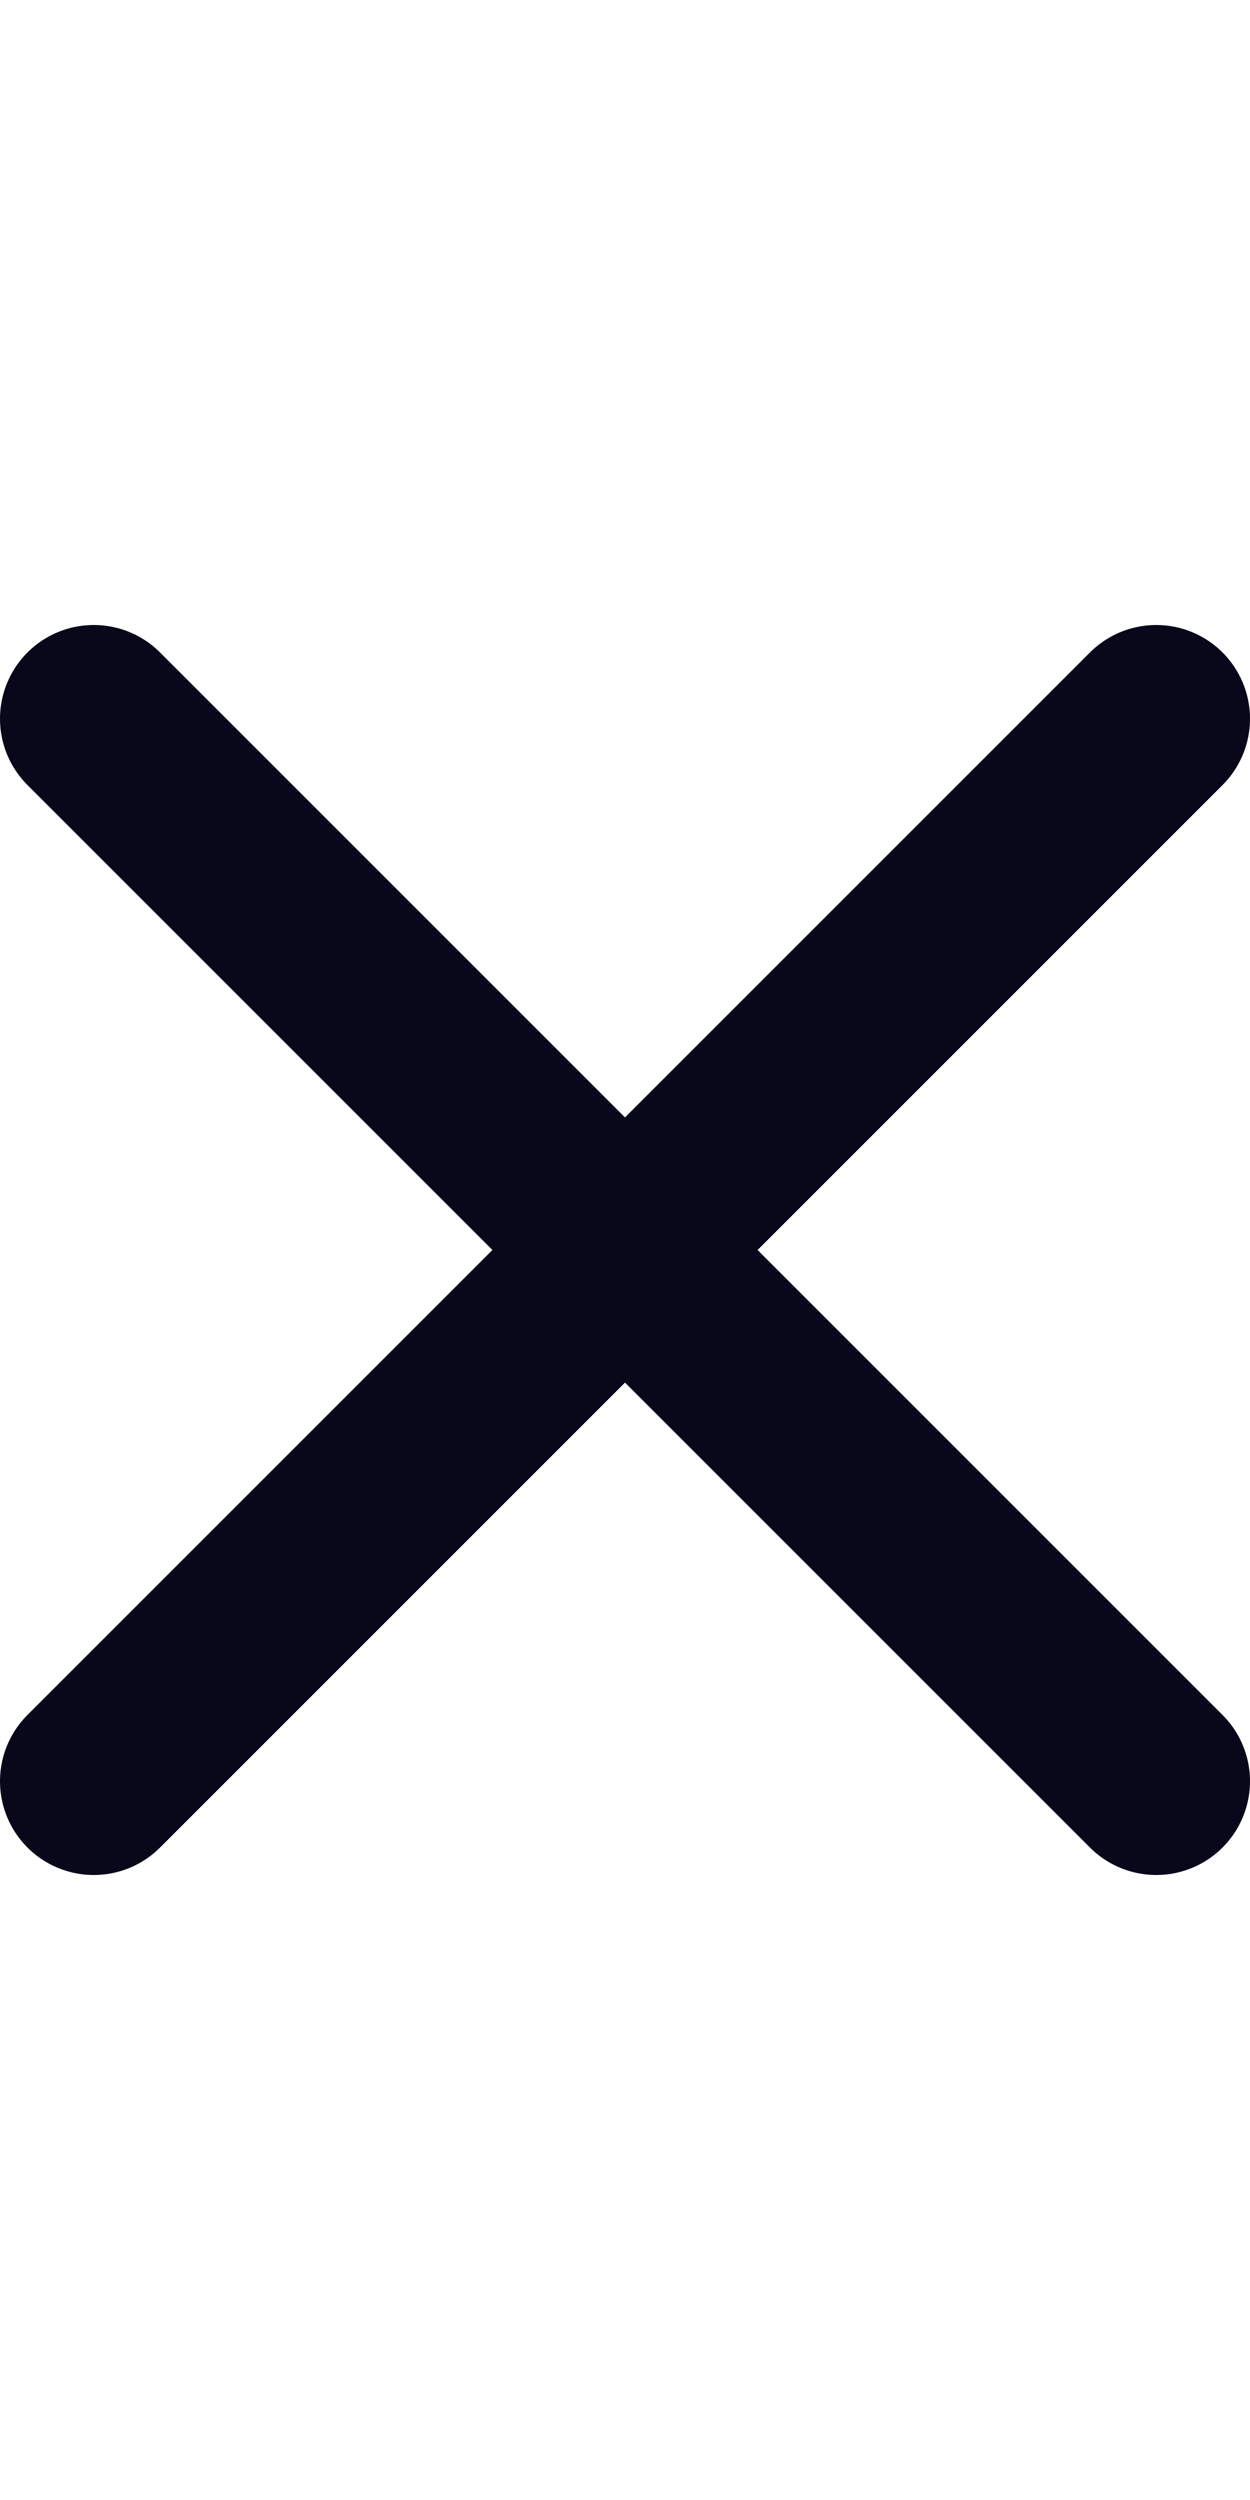 <svg width="10" height="20" viewBox="0 0 10 20" fill="none" xmlns="http://www.w3.org/2000/svg">
<path d="M0.75 5.75L9.25 14.25M9.25 5.75L0.75 14.25" stroke="#08081A" stroke-width="1.5" stroke-linecap="round"/>
</svg>
